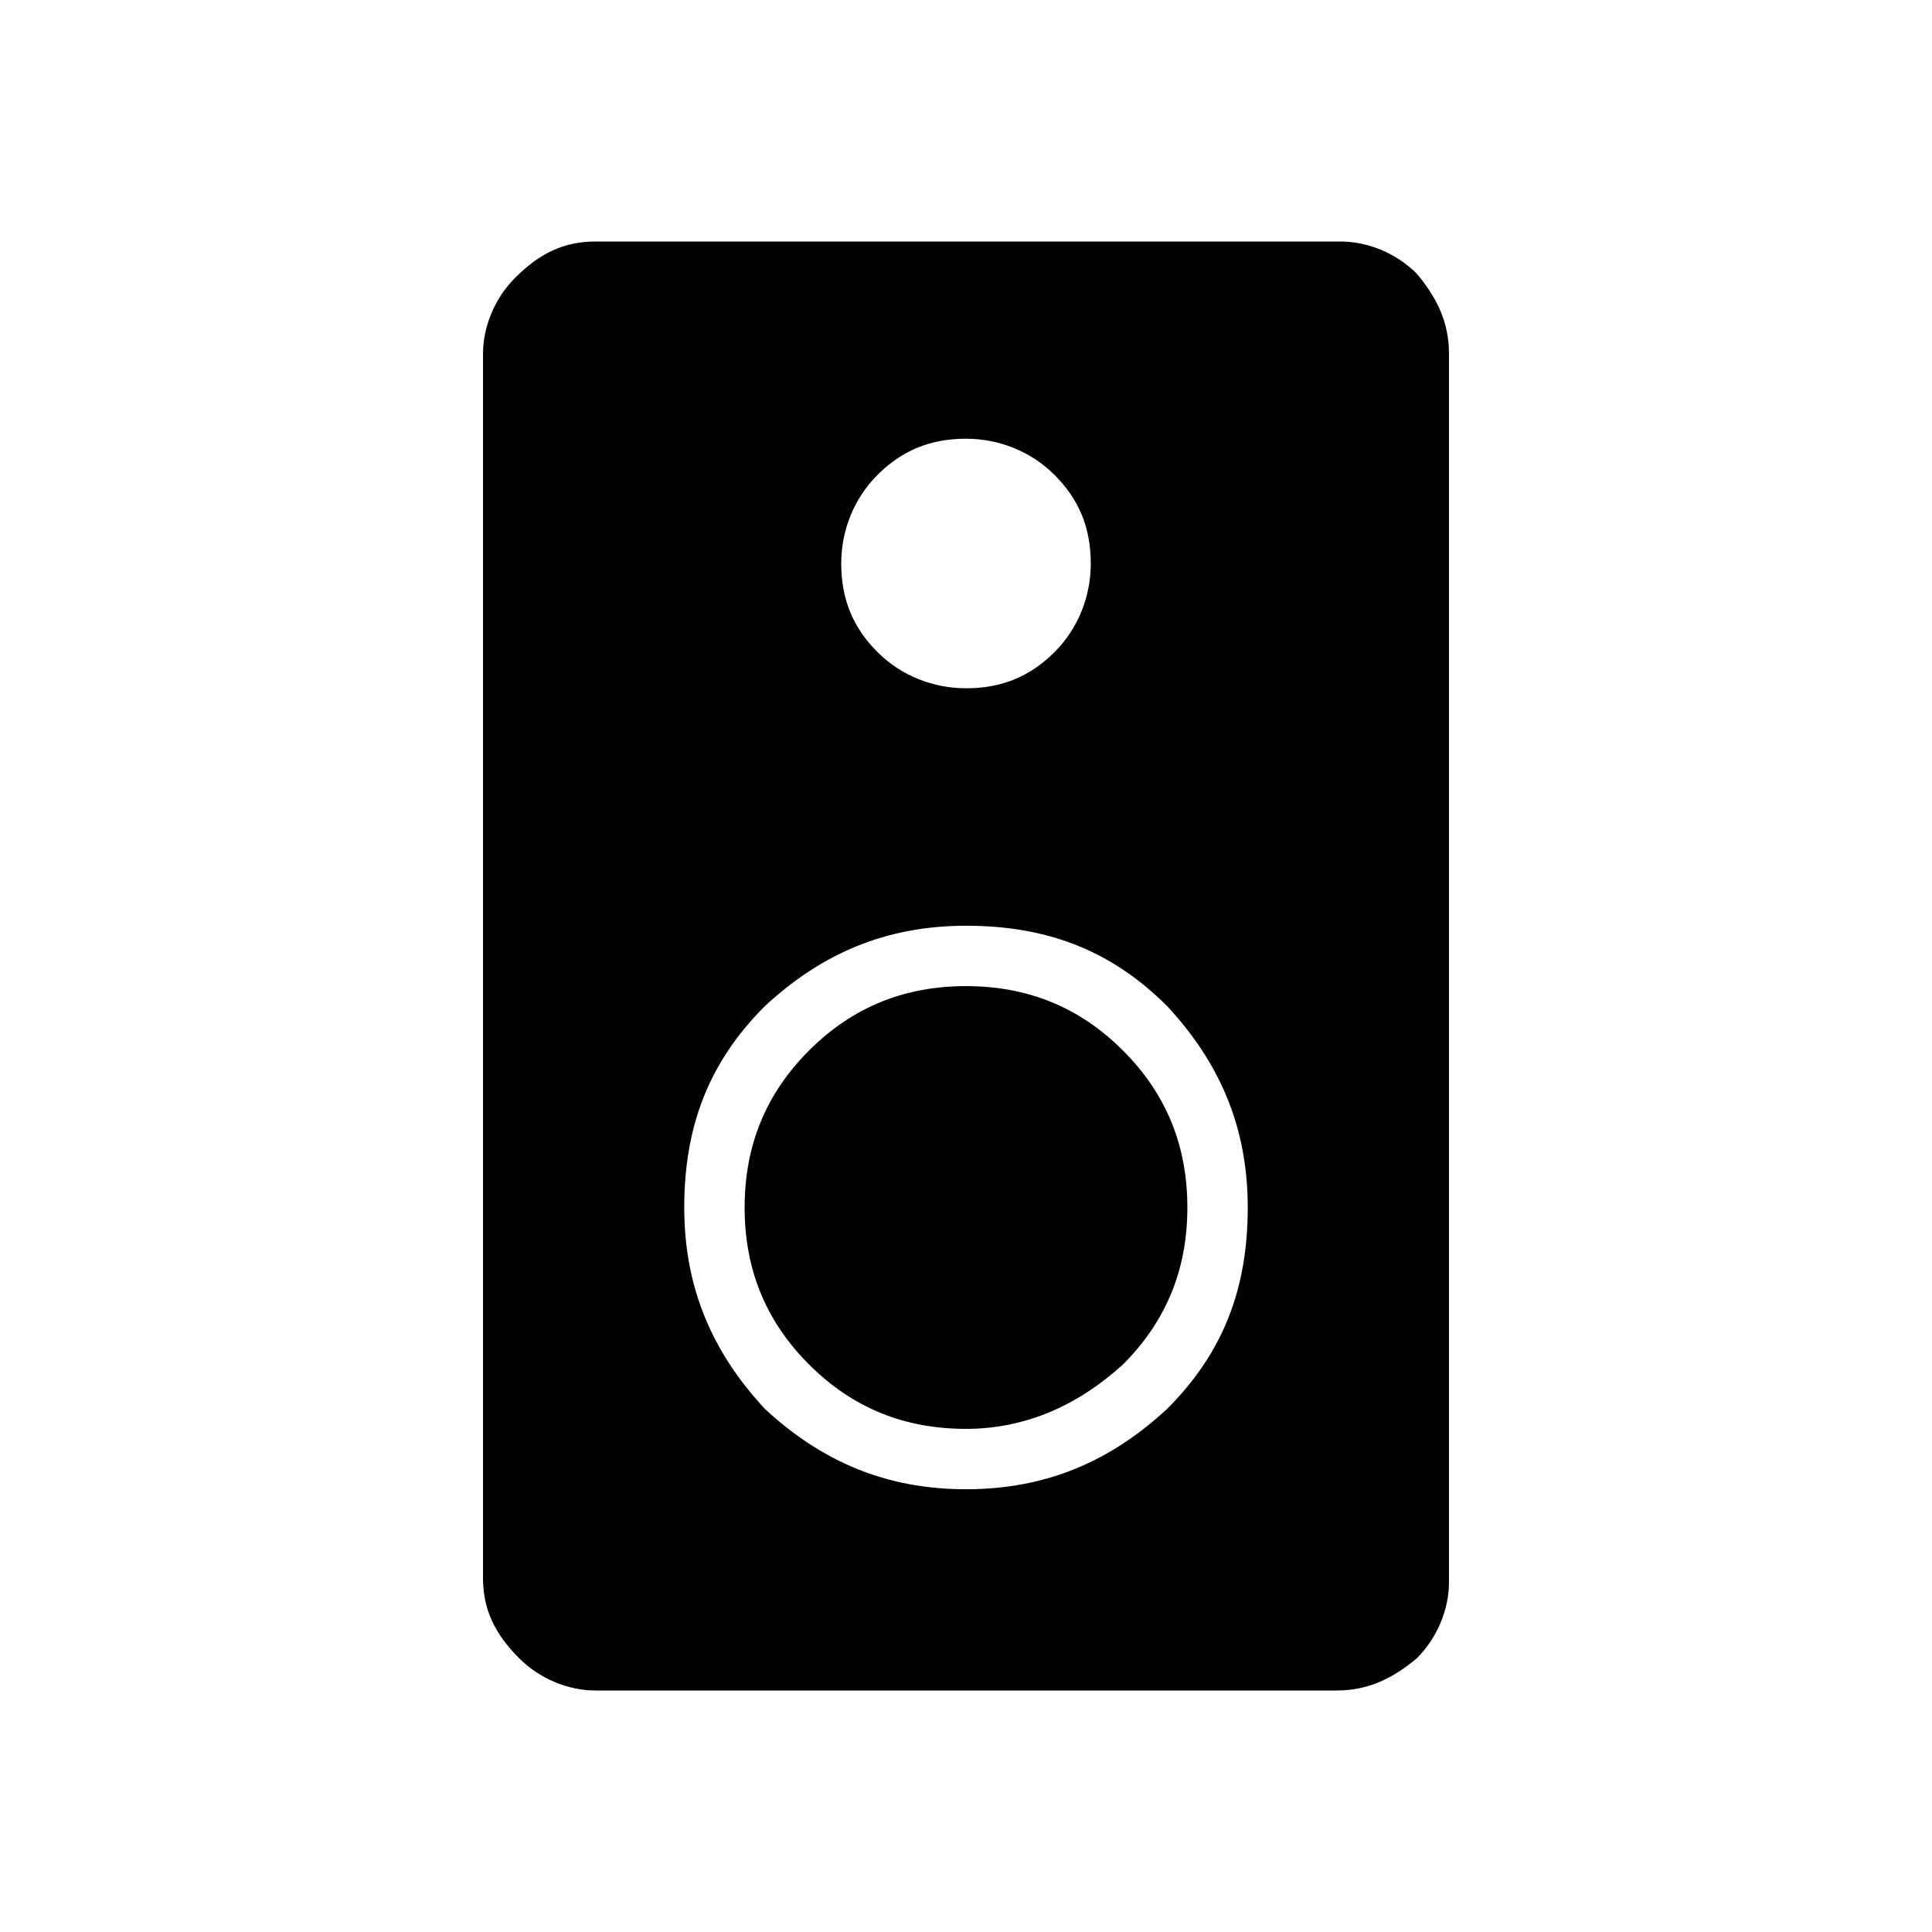 <?xml version="1.0" encoding="utf-8"?>
<!-- Generator: Adobe Illustrator 26.3.1, SVG Export Plug-In . SVG Version: 6.00 Build 0)  -->
<svg version="1.1" id="Слой_1" xmlns="http://www.w3.org/2000/svg" xmlns:xlink="http://www.w3.org/1999/xlink" x="0px" y="0px"
	 viewBox="0 0 48 48" style="enable-background:new 0 0 48 48;" xml:space="preserve">
<path d="M33.2,42H14.8c-0.7,0-1.4-0.3-1.9-0.8c-0.6-0.6-0.9-1.2-0.9-2V8.8c0-0.7,0.3-1.4,0.8-1.9C13.4,6.3,14,6,14.8,6h18.5
	c0.7,0,1.4,0.3,1.9,0.8C35.7,7.4,36,8,36,8.8v30.5c0,0.7-0.3,1.4-0.8,1.9C34.6,41.7,34,42,33.2,42z M24,17.1c0.9,0,1.6-0.3,2.2-0.9
	s0.9-1.4,0.9-2.2c0-0.9-0.3-1.6-0.9-2.2c-0.6-0.6-1.4-0.9-2.2-0.9c-0.9,0-1.6,0.3-2.2,0.9c-0.6,0.6-0.9,1.4-0.9,2.2
	c0,0.9,0.3,1.6,0.9,2.2C22.4,16.8,23.2,17.1,24,17.1z M24,37c2,0,3.6-0.7,5-2c1.4-1.4,2-3,2-5s-0.7-3.6-2-5c-1.4-1.4-3-2-5-2
	s-3.6,0.7-5,2c-1.4,1.4-2,3-2,5s0.7,3.6,2,5C20.4,36.3,22,37,24,37z M24,35.5c-1.5,0-2.8-0.5-3.9-1.6s-1.6-2.4-1.6-3.9
	s0.5-2.8,1.6-3.9s2.4-1.6,3.9-1.6s2.8,0.5,3.9,1.6s1.6,2.4,1.6,3.9s-0.5,2.8-1.6,3.9C26.8,34.9,25.5,35.5,24,35.5z"/>
</svg>
